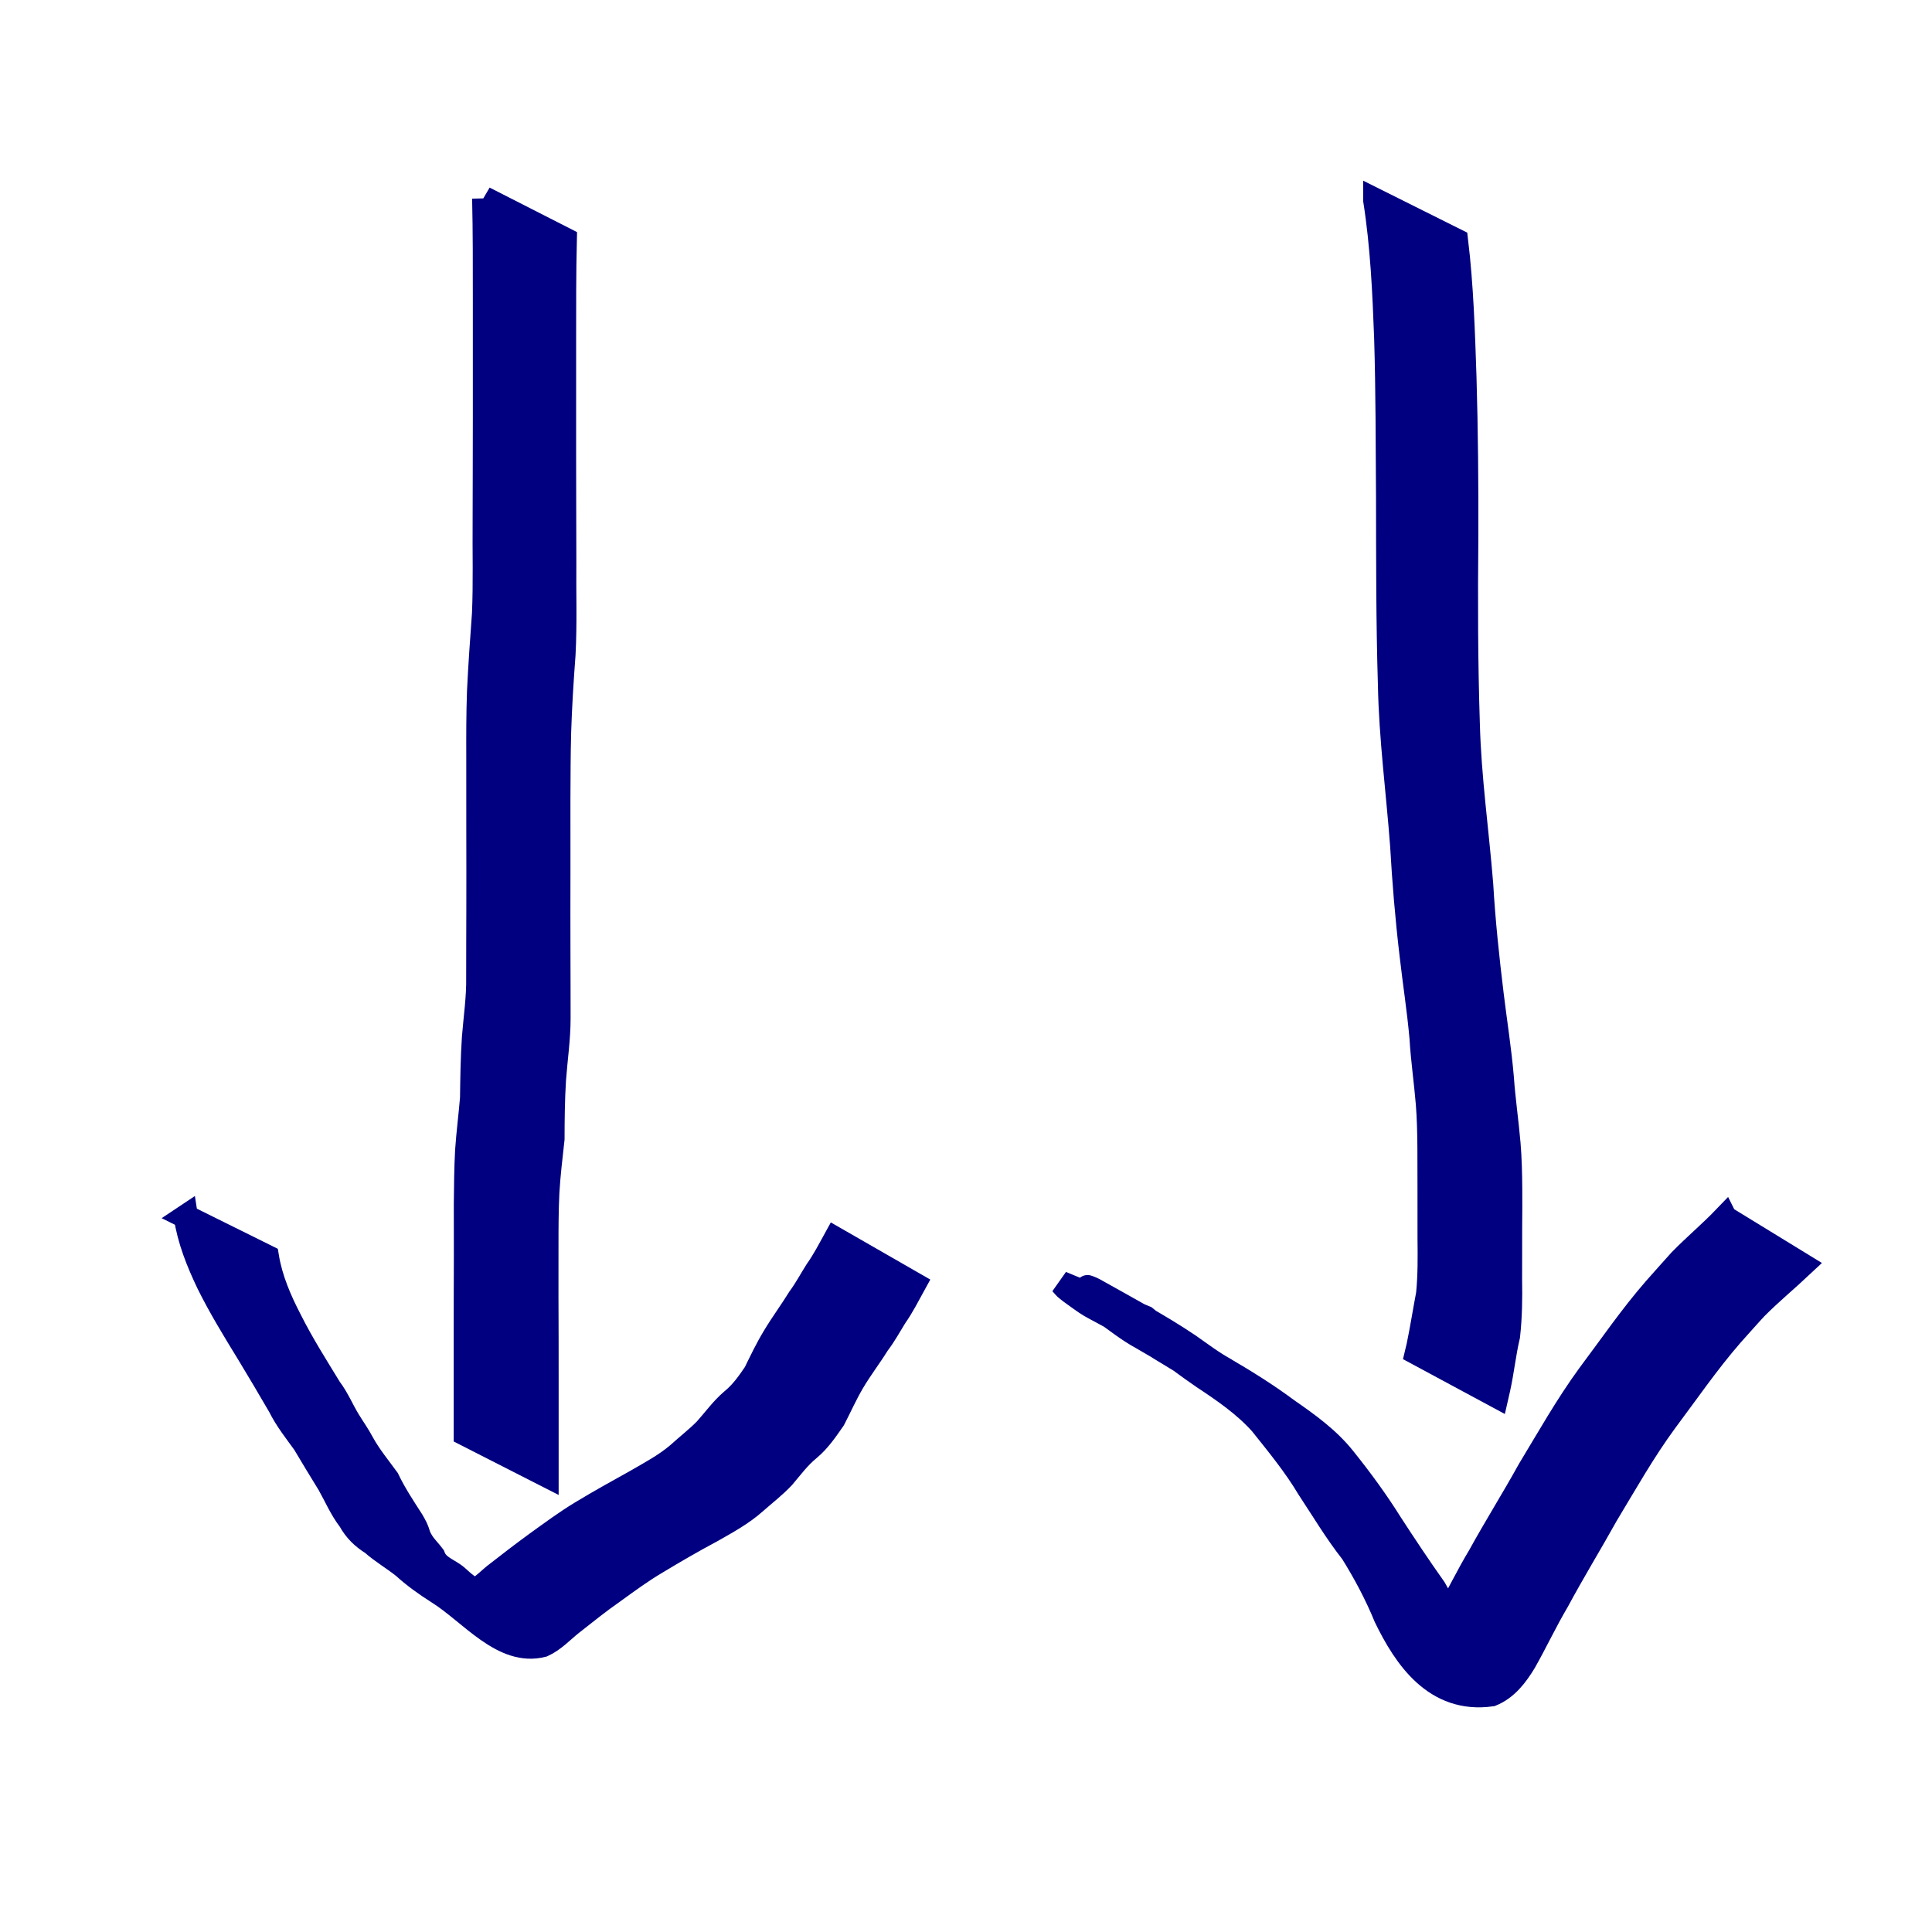 <?xml version="1.0" encoding="UTF-8" standalone="no"?>
<!-- Created with Inkscape (http://www.inkscape.org/) -->

<svg
   xmlns:dc="http://purl.org/dc/elements/1.1/"
   xmlns:cc="http://creativecommons.org/ns#"
   xmlns:rdf="http://www.w3.org/1999/02/22-rdf-syntax-ns#"
   xmlns:svg="http://www.w3.org/2000/svg"
   xmlns="http://www.w3.org/2000/svg"
   xmlns:sodipodi="http://sodipodi.sourceforge.net/DTD/sodipodi-0.dtd"
   xmlns:inkscape="http://www.inkscape.org/namespaces/inkscape"
   width="80"
   height="80"
   id="svg2"
   version="1.1"
   inkscape:version="0.48.0 r9654"
   sodipodi:docname="d0.svg">
  <defs
     id="defs4" />
  <sodipodi:namedview
     id="base"
     pagecolor="#ffffff"
     bordercolor="#666666"
     borderopacity="1.0"
     inkscape:pageopacity="0.0"
     inkscape:pageshadow="2"
     inkscape:zoom="3.959798"
     inkscape:cx="28.841519"
     inkscape:cy="42.61459"
     inkscape:document-units="px"
     inkscape:current-layer="layer1"
     showgrid="false"
     inkscape:window-width="1920"
     inkscape:window-height="1002"
     inkscape:window-x="0"
     inkscape:window-y="25"
     inkscape:window-maximized="1" />
  <g
     inkscape:label="Layer 1"
     inkscape:groupmode="layer"
     id="layer1"
     transform="translate(0,-972.362)">
    <path
       style="fill:#000080;stroke:#000080"
       id="path3343"
       d="m 20.049,980.576 c 0.034,1.409 0.029,2.82 0.03,4.229 0.002,1.607 2.47e-4,3.213 1.99e-4,4.82 8.71e-4,1.43 -0.008,2.859 -0.009,4.289 -0.012,1.285 0.028,2.571 -0.027,3.855 -0.077,1.071 -0.156,2.142 -0.206,3.215 -0.033,0.92 -0.033,1.842 -0.03,2.763 0.002,1.022 -0.002,2.044 0.001,3.066 0.001,1.092 0.006,2.184 0.001,3.277 -0.006,0.913 -0.003,1.827 -0.006,2.74 0.014,0.838 -0.112,1.67 -0.178,2.504 -0.055,0.83 -0.066,1.662 -0.077,2.493 -0.059,0.728 -0.155,1.451 -0.204,2.18 -0.04,0.743 -0.046,1.486 -0.053,2.23 -0.002,0.705 0.002,1.41 0.002,2.115 -0.001,0.607 -0.004,1.214 -0.005,1.821 -8.93e-4,0.511 -9.81e-4,1.023 -10e-4,1.535 -3.2e-5,0.504 -5e-6,1.008 7e-6,1.512 1.3e-5,0.505 1.5e-5,1.01 1.7e-5,1.515 10e-7,0.337 10e-7,0.673 10e-7,1.01 0,0 3.345,1.704 3.345,1.704 l 0,0 c 0,-0.337 0,-0.673 1e-6,-1.01 2e-6,-0.505 5e-6,-1.01 1.9e-5,-1.515 1.6e-5,-0.504 4.8e-5,-1.008 2.5e-5,-1.512 -6e-5,-0.512 -1.28e-4,-1.024 -0.001,-1.536 -0.001,-0.609 -0.004,-1.218 -0.006,-1.827 -0.001,-0.704 1.34e-4,-1.408 8.62e-4,-2.112 -5.17e-4,-0.738 0.002,-1.476 0.038,-2.213 0.043,-0.736 0.132,-1.466 0.213,-2.199 0.002,-0.824 0.009,-1.649 0.062,-2.472 0.062,-0.844 0.189,-1.685 0.188,-2.531 -0.003,-0.915 3.1e-4,-1.831 -0.006,-2.746 -0.005,-1.092 -3.28e-4,-2.184 2.5e-5,-3.276 0.003,-1.022 -0.004,-2.043 -8.35e-4,-3.065 0.005,-0.916 0.005,-1.831 0.03,-2.747 0.034,-1.076 0.101,-2.15 0.182,-3.223 0.068,-1.289 0.019,-2.581 0.033,-3.872 -0.001,-1.433 -0.01,-2.865 -0.009,-4.298 -4.8e-5,-1.607 -0.002,-3.213 1.99e-4,-4.82 7.7e-4,-1.4 -0.004,-2.8 0.03,-4.199 0,0 -3.339,-1.701 -3.339,-1.701 z"
       inkscape:connector-curvature="0" />
    <path
       style="fill:#000080;stroke:#000080"
       id="path3345"
       d="m 7.694,1022.738 c 0.147,0.973 0.516,1.887 0.938,2.77 0.487,0.981 1.058,1.917 1.631,2.85 0.449,0.742 0.893,1.488 1.328,2.239 0.272,0.551 0.657,1.03 1.013,1.525 0.339,0.568 0.678,1.135 1.027,1.696 0.284,0.506 0.503,1.028 0.859,1.49 0.232,0.418 0.531,0.707 0.93,0.957 0.406,0.36 0.878,0.631 1.3,0.968 0.436,0.397 0.916,0.738 1.413,1.054 1.373,0.858 2.694,2.62 4.344,2.193 0.459,-0.21 0.796,-0.588 1.187,-0.897 0.57,-0.448 1.135,-0.905 1.731,-1.318 0.593,-0.429 1.18,-0.862 1.812,-1.232 0.741,-0.448 1.49,-0.882 2.254,-1.289 0.628,-0.357 1.261,-0.7 1.802,-1.182 0.389,-0.345 0.806,-0.663 1.163,-1.044 0.345,-0.408 0.652,-0.826 1.067,-1.164 0.418,-0.349 0.714,-0.791 1.021,-1.232 0.262,-0.508 0.492,-1.026 0.783,-1.522 0.322,-0.55 0.713,-1.054 1.048,-1.594 0.272,-0.355 0.484,-0.749 0.72,-1.127 0.298,-0.424 0.532,-0.89 0.782,-1.344 0,0 -3.252,-1.868 -3.252,-1.868 l 0,0 c -0.246,0.447 -0.482,0.904 -0.778,1.32 -0.24,0.378 -0.448,0.774 -0.715,1.134 -0.334,0.543 -0.716,1.056 -1.043,1.604 -0.294,0.484 -0.534,0.989 -0.782,1.495 -0.283,0.418 -0.569,0.824 -0.968,1.145 -0.415,0.356 -0.724,0.794 -1.088,1.199 -0.358,0.362 -0.764,0.675 -1.14,1.018 -0.529,0.45 -1.144,0.776 -1.743,1.123 -0.761,0.423 -1.524,0.845 -2.268,1.297 -0.634,0.383 -1.229,0.824 -1.83,1.257 -0.592,0.431 -1.173,0.878 -1.751,1.33 -0.333,0.268 -0.65,0.638 -1.088,0.716 -0.228,-0.01 -0.524,-0.198 -0.429,-0.142 5.107,3.011 3.732,2.286 2.651,1.499 -0.467,-0.352 -1.008,-0.606 -1.435,-1.017 -0.068,-0.065 -0.373,-0.361 -0.456,-0.416 -0.077,-0.051 -0.173,-0.07 -0.252,-0.118 -0.205,-0.123 -0.393,-0.298 -0.569,-0.458 -0.343,-0.295 -0.806,-0.385 -0.976,-0.859 -0.152,-0.205 -0.348,-0.388 -0.479,-0.607 -0.179,-0.299 -0.098,-0.251 -0.248,-0.581 -0.044,-0.096 -0.102,-0.185 -0.152,-0.277 -0.36,-0.558 -0.729,-1.115 -1.015,-1.716 -0.355,-0.488 -0.742,-0.955 -1.034,-1.485 -0.176,-0.333 -0.389,-0.63 -0.585,-0.951 -0.264,-0.434 -0.457,-0.909 -0.766,-1.316 -0.567,-0.928 -1.15,-1.846 -1.638,-2.817 -0.434,-0.834 -0.811,-1.704 -0.966,-2.638 0,0 -3.361,-1.666 -3.361,-1.666 z"
       inkscape:connector-curvature="0" />
    <path
       style="fill:#000080;stroke:#000080"
       id="path3347"
       d="m 56.946,980.653 c 0.296,1.888 0.383,3.797 0.454,5.703 0.067,2.203 0.063,4.406 0.078,6.61 0.005,2.583 -9.7e-4,5.166 0.078,7.748 0.042,2.221 0.338,4.426 0.504,6.639 0.086,1.514 0.211,3.026 0.39,4.532 0.13,1.15 0.31,2.292 0.413,3.446 0.053,0.913 0.187,1.818 0.262,2.729 0.048,0.605 0.061,1.212 0.066,1.818 0.002,0.541 8.82e-4,1.082 0.004,1.623 -4.91e-4,0.712 0.003,1.425 0.001,2.137 0.009,0.771 0.016,1.54 -0.061,2.308 -0.137,0.716 -0.248,1.439 -0.397,2.153 -0.022,0.095 -0.044,0.19 -0.067,0.285 0,0 3.3,1.777 3.3,1.777 l 0,0 c 0.022,-0.097 0.045,-0.194 0.067,-0.291 0.162,-0.725 0.234,-1.47 0.406,-2.194 0.087,-0.779 0.097,-1.557 0.083,-2.341 -0.002,-0.711 0.002,-1.423 0.003,-2.134 0.005,-0.541 0.008,-1.082 0.004,-1.623 -0.005,-0.618 -0.019,-1.236 -0.07,-1.851 -0.078,-0.914 -0.213,-1.822 -0.277,-2.737 -0.098,-1.161 -0.284,-2.309 -0.423,-3.465 -0.184,-1.508 -0.344,-3.019 -0.432,-4.536 -0.178,-2.216 -0.496,-4.422 -0.554,-6.646 -0.084,-2.576 -0.087,-5.151 -0.063,-7.729 0.007,-2.208 -0.011,-4.415 -0.076,-6.622 -0.063,-1.893 -0.123,-3.788 -0.348,-5.67 0,0 -3.345,-1.67 -3.345,-1.67 z"
       inkscape:connector-curvature="0" />
    <path
       style="fill:#000080;stroke:#000080"
       id="path3349"
       d="m 71.427,1022.784 c -0.592,0.617 -1.252,1.169 -1.848,1.78 -0.084,0.087 -0.962,1.078 -1.042,1.168 -0.99,1.135 -1.84,2.38 -2.743,3.583 -0.912,1.25 -1.671,2.601 -2.471,3.923 -0.663,1.199 -1.394,2.36 -2.054,3.561 -0.493,0.815 -0.902,1.677 -1.377,2.502 -0.282,0.394 -0.654,1.112 -1.222,1.071 -1.082,-0.804 -0.039,-0.02 2.954,1.614 0.071,0.039 -0.14,-0.081 -0.199,-0.136 -0.292,-0.269 -0.465,-0.655 -0.648,-0.998 -0.398,-0.933 -0.88,-1.826 -1.382,-2.706 -0.624,-0.88 -1.221,-1.777 -1.809,-2.682 -0.59,-0.943 -1.245,-1.838 -1.941,-2.704 -0.65,-0.818 -1.505,-1.429 -2.356,-2.019 -1.696,-1.263 -3.573,-2.215 -5.392,-3.291 -0.946,-0.56 1.907,1.094 2.861,1.642 -0.538,-0.294 -1.026,-0.663 -1.526,-1.015 -1.259,-0.85 -2.631,-1.572 -3.936,-2.308 -0.081,-0.045 -0.338,-0.147 -0.259,-0.1 3.639,2.13 3.907,2.319 2.787,1.561 -0.279,-0.2 -0.145,-0.097 -0.404,-0.308 0,0 -3.471,-1.429 -3.471,-1.429 l 0,0 c 0.235,0.262 0.108,0.141 0.382,0.362 1.275,0.922 0.229,0.176 3.644,2.146 0.077,0.045 0.315,0.169 0.238,0.124 -0.984,-0.577 -1.971,-1.149 -2.96,-1.719 -0.166,-0.096 0.644,0.404 0.492,0.297 0.502,0.359 0.986,0.745 1.529,1.041 8.771,5.106 1.274,0.741 0.732,0.429 -0.146,-0.084 0.288,0.177 0.432,0.265 0.715,0.439 0.216,0.115 0.919,0.617 0.157,0.113 0.317,0.222 0.476,0.333 0.85,0.561 1.705,1.15 2.389,1.912 0.691,0.866 1.396,1.721 1.966,2.677 0.591,0.894 1.139,1.818 1.804,2.662 0.532,0.852 1.01,1.754 1.391,2.683 0.794,1.637 2.038,3.529 4.373,3.2 0.619,-0.251 1.032,-0.795 1.369,-1.354 0.469,-0.831 0.874,-1.697 1.361,-2.52 0.646,-1.203 1.36,-2.366 2.024,-3.559 0.792,-1.313 1.545,-2.652 2.455,-3.89 0.896,-1.195 1.741,-2.431 2.723,-3.559 0.114,-0.128 0.896,-1.008 1.026,-1.138 0.608,-0.613 1.28,-1.166 1.909,-1.758 0,0 -3.195,-1.958 -3.195,-1.958 z"
       inkscape:connector-curvature="0" />
  </g>
</svg>
